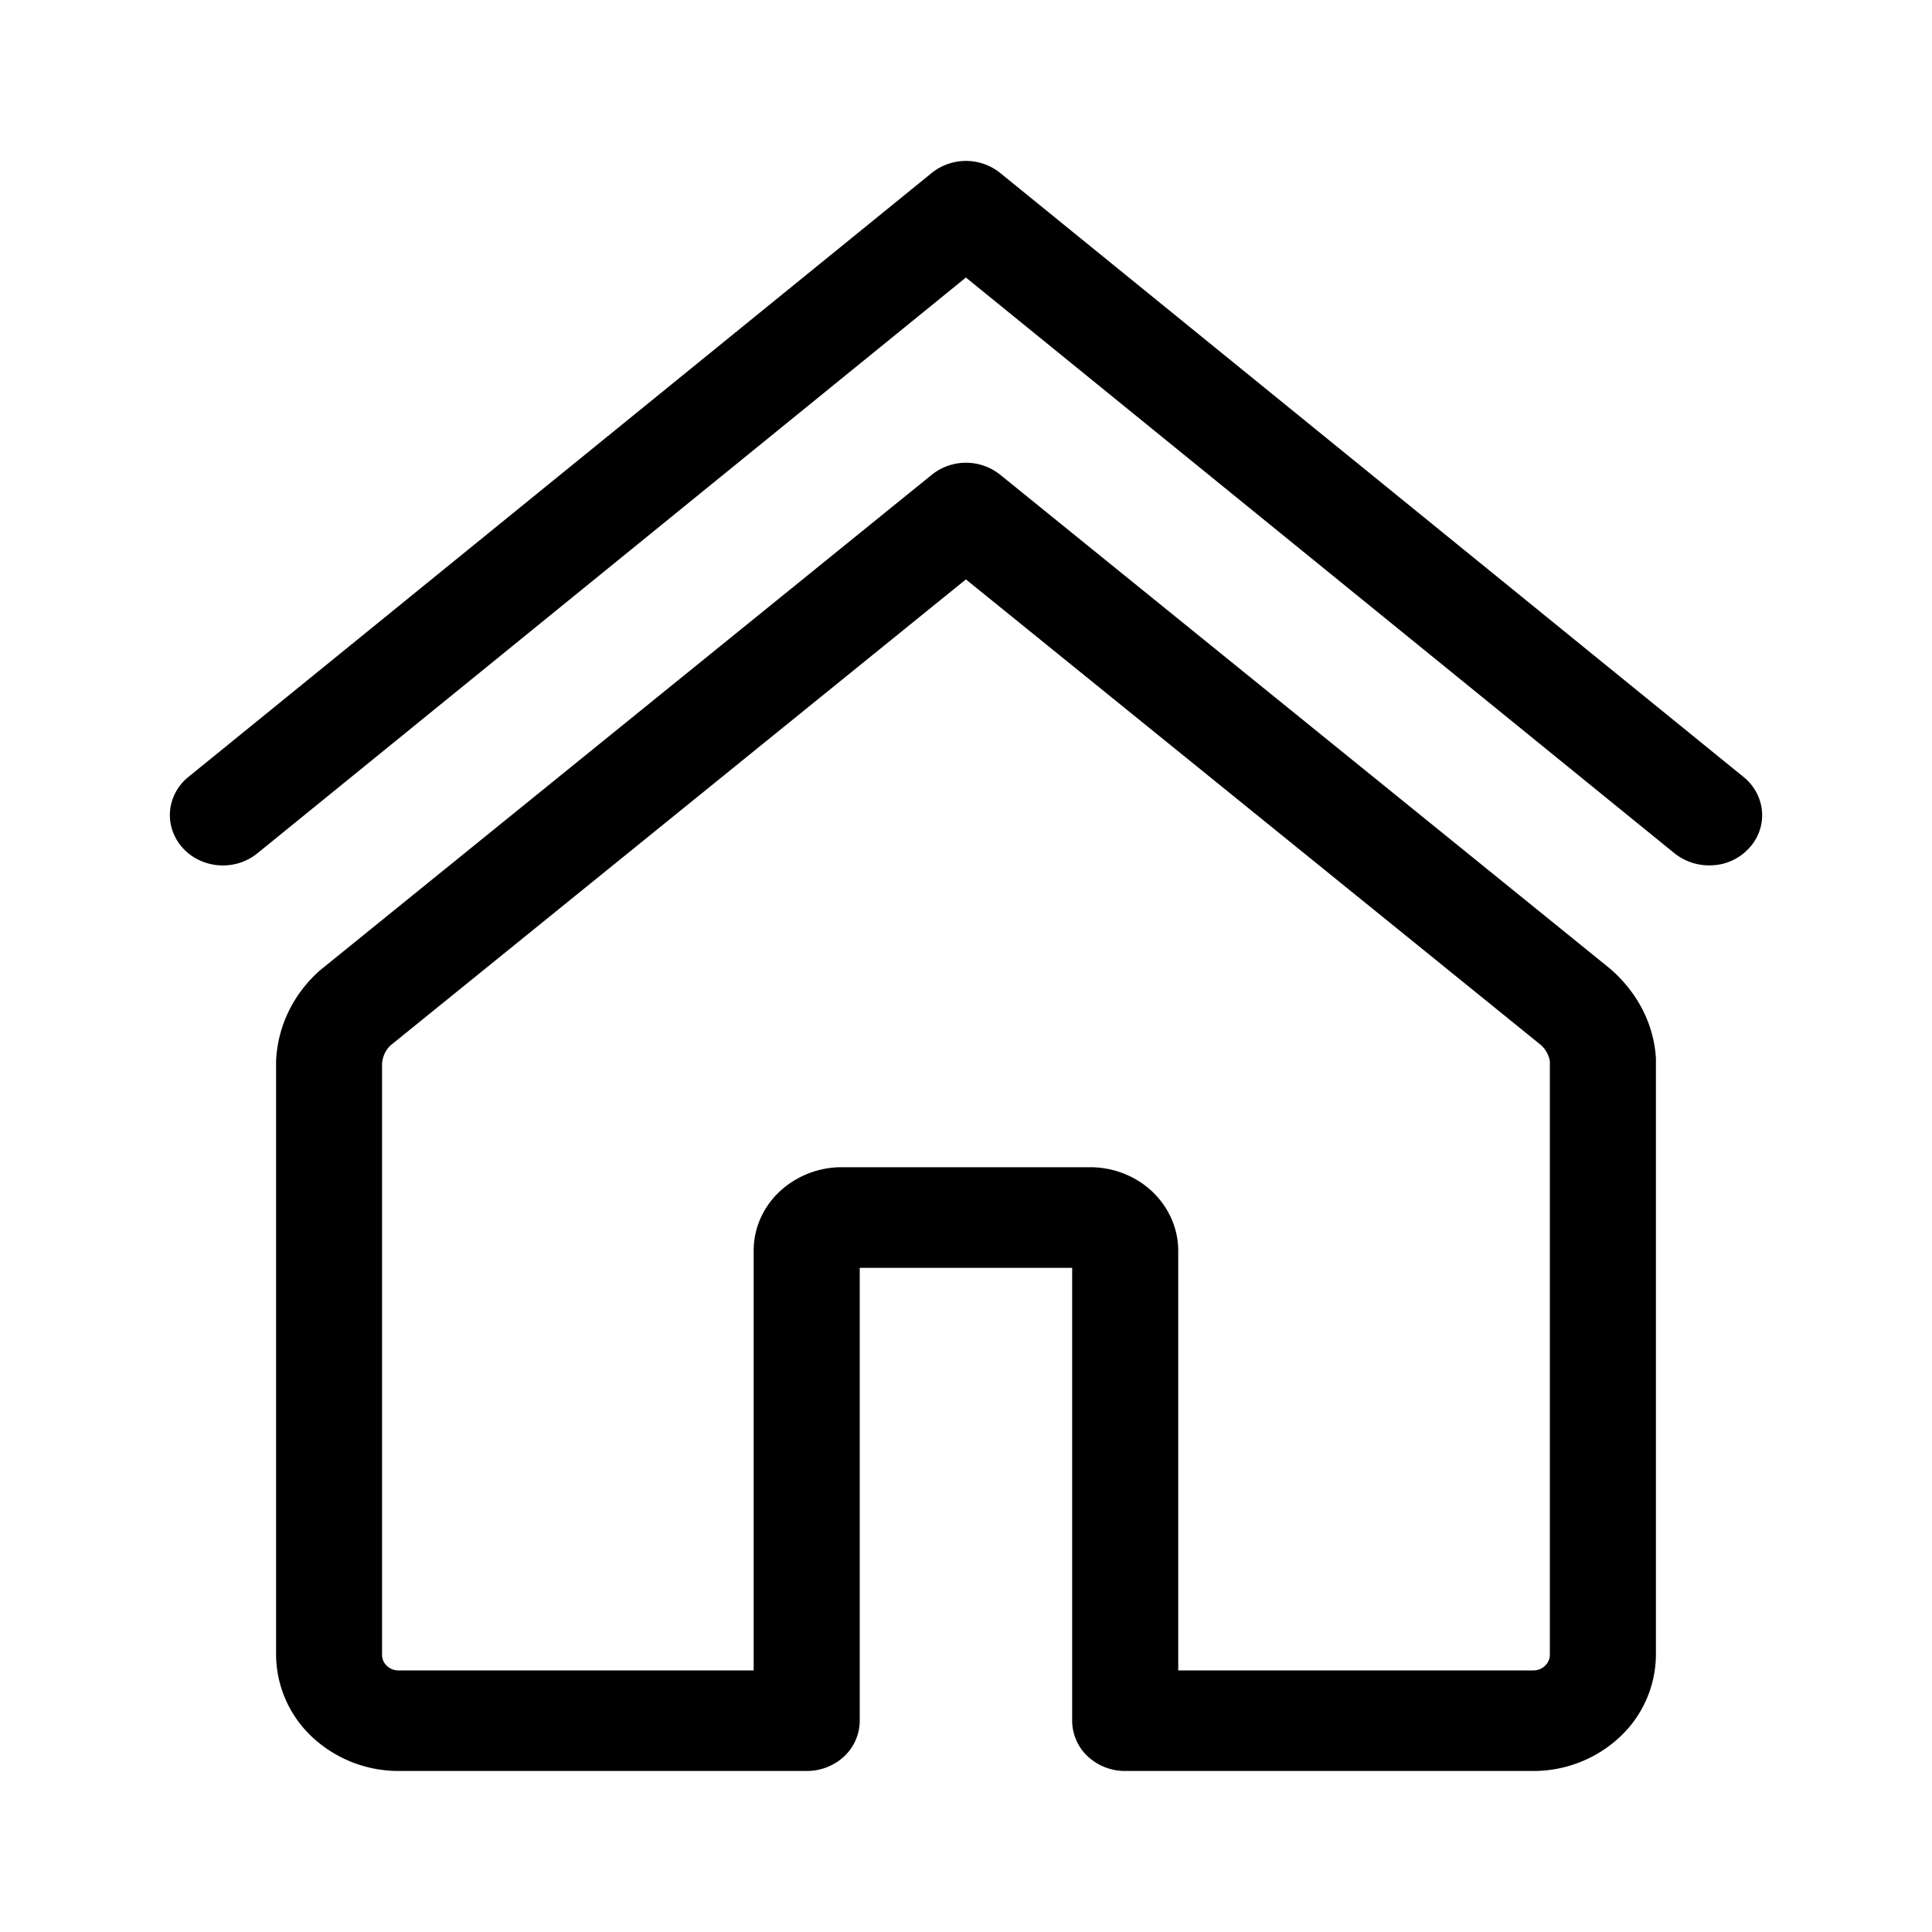 <svg xmlns="http://www.w3.org/2000/svg" width="20" height="20" fill="none" viewBox="0 0 20 20">
  <path fill="#000" d="M2.307 8.959a.57.57 0 0 1-.314-.094.526.526 0 0 1-.2-.246.495.495 0 0 1-.017-.312.518.518 0 0 1 .174-.264l7.692-6.25a.566.566 0 0 1 .715 0l7.692 6.25c.055.044.1.098.133.16a.497.497 0 0 1-.073.574.545.545 0 0 1-.375.18.577.577 0 0 1-.4-.124l-7.335-5.96-7.334 5.96a.565.565 0 0 1-.358.126Z"/>
  <path fill="#000" d="M11.648 18.333a.565.565 0 0 1-.389-.152.507.507 0 0 1-.16-.369v-4.687H8.9v4.688a.51.51 0 0 1-.16.368.565.565 0 0 1-.39.152H4.123a1.308 1.308 0 0 1-.892-.352 1.175 1.175 0 0 1-.373-.846v-6.151c.015-.357.177-.693.452-.937l6.333-5.13a.566.566 0 0 1 .714 0l6.317 5.116c.283.249.446.573.468.92v6.181a1.175 1.175 0 0 1-.372.846 1.308 1.308 0 0 1-.892.353h-4.23Zm-7.609-7.508a.29.29 0 0 0-.084.19v6.118c0 .042.019.083.05.112.032.03.075.047.119.047h3.678v-4.348c0-.227.096-.446.266-.607a.945.945 0 0 1 .639-.254h2.582c.24.001.47.092.64.253.17.162.267.38.268.608v4.348h3.679a.173.173 0 0 0 .118-.048.155.155 0 0 0 .05-.112v-6.148a.29.29 0 0 0-.101-.173L9.999 5.998l-5.96 4.827Z"/>
</svg>
